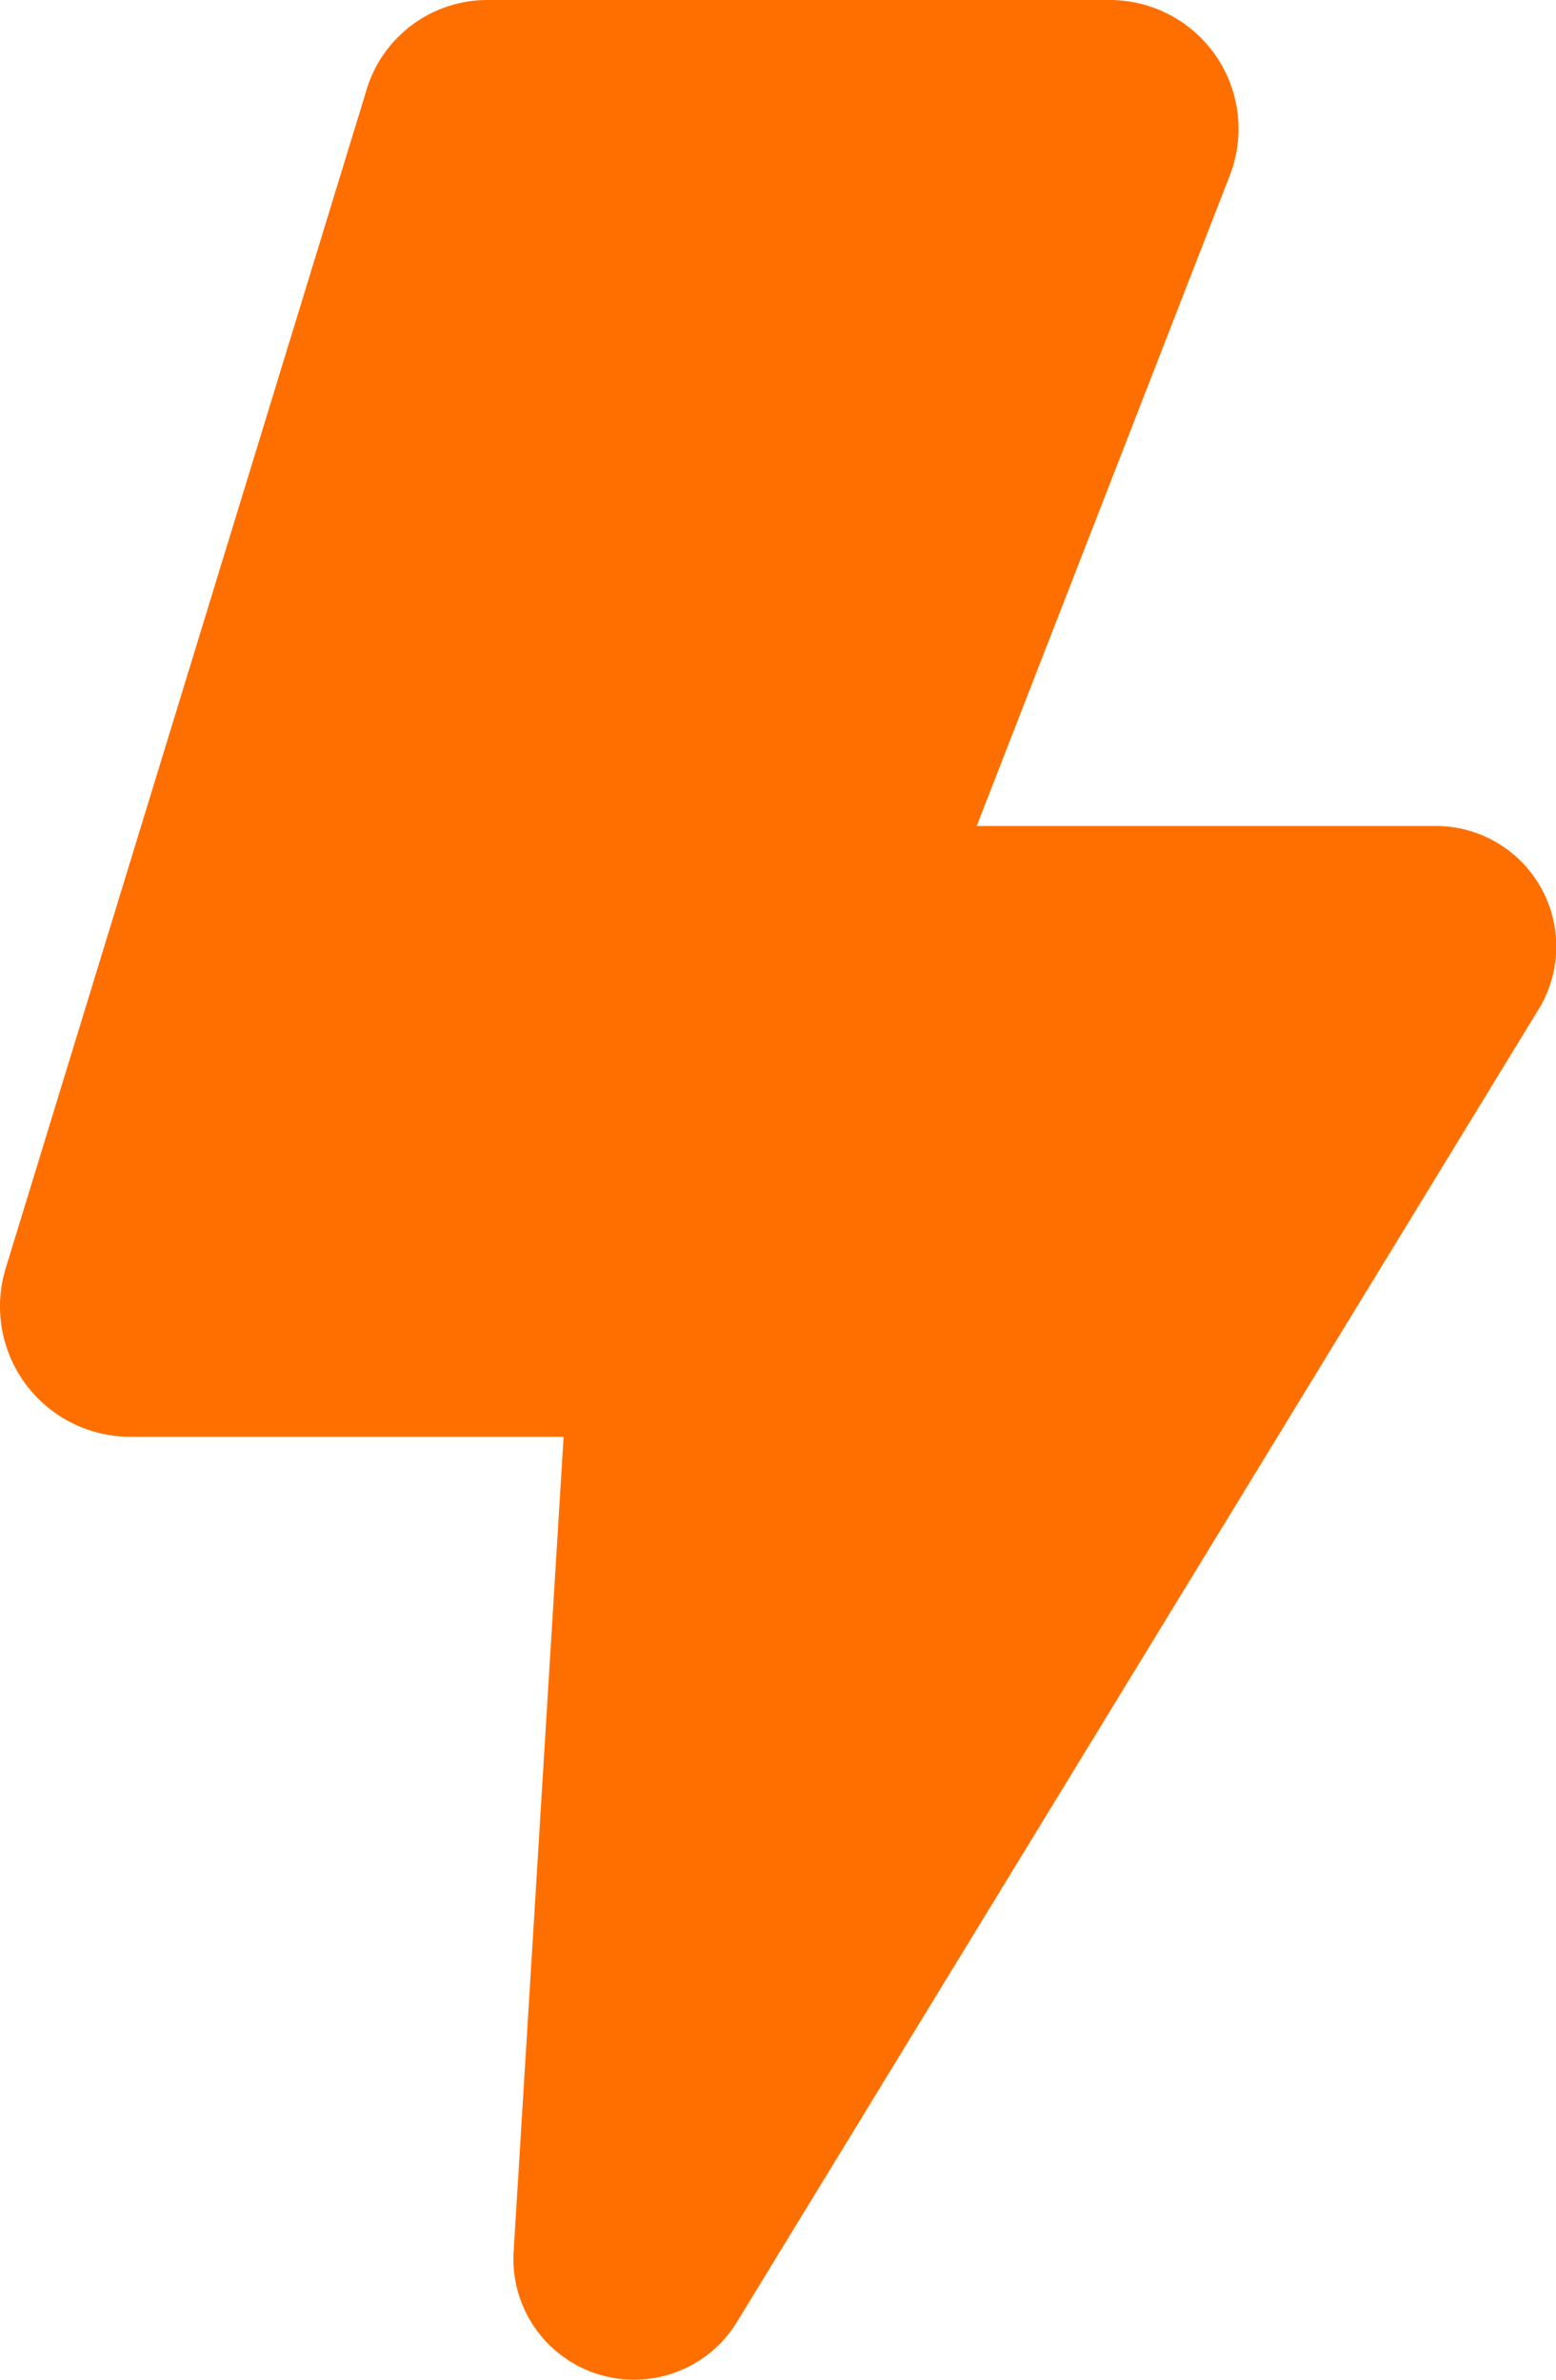 <svg xmlns="http://www.w3.org/2000/svg" width="15.364" height="23.5" viewBox="0 0 15.364 23.5">
  <g id="noun_Energy_1790586" transform="translate(24.58 2.5)">
    <path id="Path_3" data-name="Path 3" d="M33.07,10.656H28.522l2.5-6.426A1.272,1.272,0,0,0,29.832,2.5H23.7a1.246,1.246,0,0,0-1.211.915L18.932,15.031a1.287,1.287,0,0,0,1.211,1.656h4.3l-.494,8.058a1.191,1.191,0,0,0,2.2.692l7.909-12.951A1.19,1.19,0,0,0,33.07,10.656Z" transform="translate(-43.458 -5)" fill="#ff6f00"/>
  </g>
</svg>
